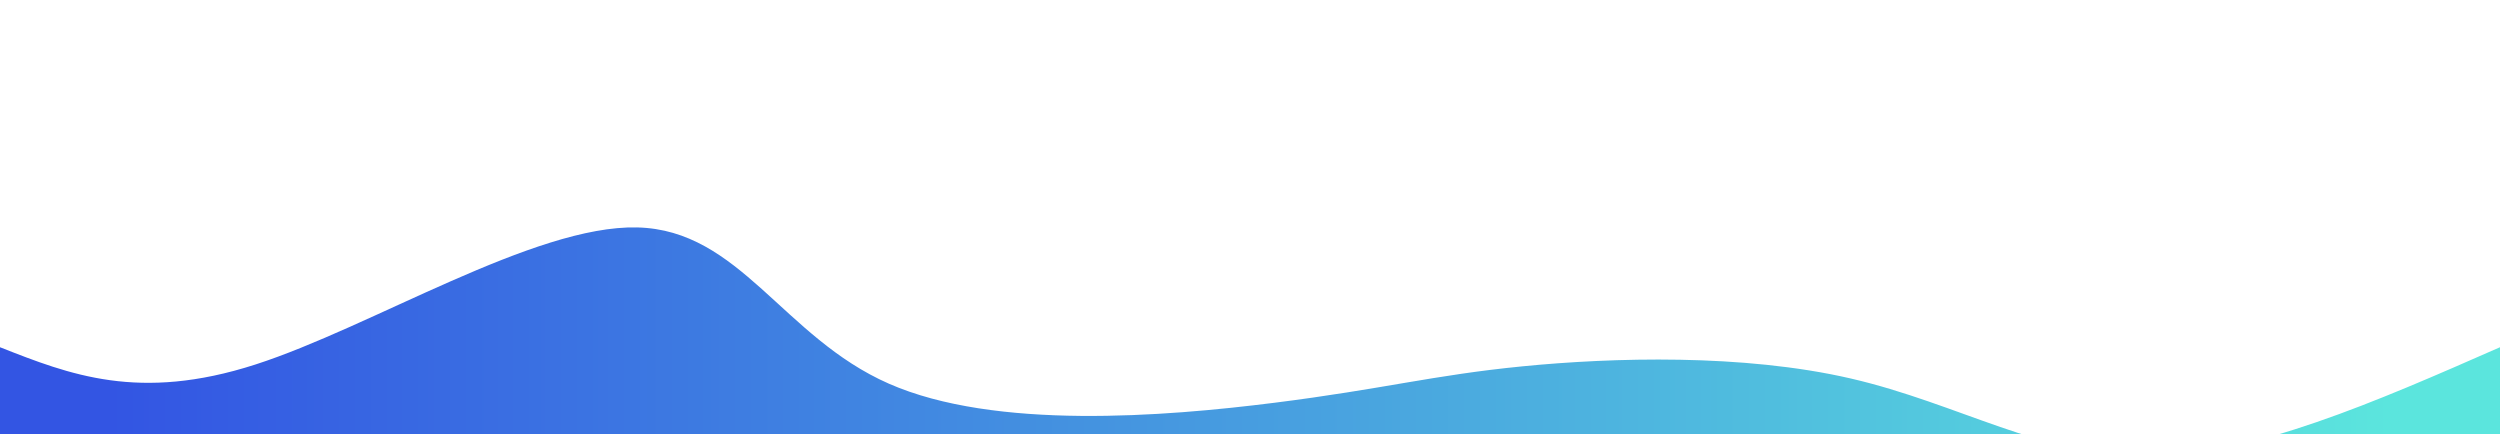 <svg width="100%" height="100%" id="svg" preserveAspectRatio="xMidYMid meet" viewBox="0 0 1440 250" xmlns="http://www.w3.org/2000/svg" class="transition duration-300 ease-in-out delay-150"><style>
          .path-0{
            animation:pathAnim-0 4s;
            animation-timing-function: linear;
            animation-iteration-count: infinite;
          }
          @keyframes pathAnim-0{
            0%{
              d: path("M 0,400 C 0,400 0,200 0,200 C 40.031,215.774 80.062,231.547 147,210 C 213.938,188.453 307.782,129.584 367,131 C 426.218,132.416 450.809,194.117 512,221 C 573.191,247.883 670.982,239.946 734,232 C 797.018,224.054 825.263,216.097 877,211 C 928.737,205.903 1003.968,203.666 1066,218 C 1128.032,232.334 1176.866,263.238 1237,263 C 1297.134,262.762 1368.567,231.381 1440,200 C 1440,200 1440,400 1440,400 Z");
            }
            25%{
              d: path("M 0,400 C 0,400 0,200 0,200 C 46.813,216.906 93.627,233.812 154,234 C 214.373,234.188 288.307,217.657 361,200 C 433.693,182.343 505.147,163.559 557,155 C 608.853,146.441 641.107,148.107 697,152 C 752.893,155.893 832.425,162.013 895,175 C 957.575,187.987 1003.193,207.843 1069,219 C 1134.807,230.157 1220.802,232.616 1286,228 C 1351.198,223.384 1395.599,211.692 1440,200 C 1440,200 1440,400 1440,400 Z");
            }
            50%{
              d: path("M 0,400 C 0,400 0,200 0,200 C 58.321,197.642 116.642,195.284 171,204 C 225.358,212.716 275.754,232.508 332,229 C 388.246,225.492 450.343,198.686 514,180 C 577.657,161.314 642.875,150.75 716,172 C 789.125,193.25 870.157,246.314 922,243 C 973.843,239.686 996.496,179.992 1054,161 C 1111.504,142.008 1203.858,163.716 1274,177 C 1344.142,190.284 1392.071,195.142 1440,200 C 1440,200 1440,400 1440,400 Z");
            }
            75%{
              d: path("M 0,400 C 0,400 0,200 0,200 C 59.789,164.857 119.578,129.713 186,136 C 252.422,142.287 325.478,190.004 375,225 C 424.522,259.996 450.51,282.271 509,269 C 567.49,255.729 658.482,206.911 730,188 C 801.518,169.089 853.561,180.086 906,203 C 958.439,225.914 1011.272,260.746 1078,244 C 1144.728,227.254 1225.351,158.93 1288,143 C 1350.649,127.07 1395.325,163.535 1440,200 C 1440,200 1440,400 1440,400 Z");
            }
            100%{
              d: path("M 0,400 C 0,400 0,200 0,200 C 40.031,215.774 80.062,231.547 147,210 C 213.938,188.453 307.782,129.584 367,131 C 426.218,132.416 450.809,194.117 512,221 C 573.191,247.883 670.982,239.946 734,232 C 797.018,224.054 825.263,216.097 877,211 C 928.737,205.903 1003.968,203.666 1066,218 C 1128.032,232.334 1176.866,263.238 1237,263 C 1297.134,262.762 1368.567,231.381 1440,200 C 1440,200 1440,400 1440,400 Z");
            }
          }</style><defs><linearGradient id="gradient" x1="0%" y1="50%" x2="100%" y2="50%"><stop offset="5%" stop-color="#002bdcff"></stop><stop offset="95%" stop-color="#32ded4ff"></stop></linearGradient></defs><path d="M 0,400 C 0,400 0,200 0,200 C 40.031,215.774 80.062,231.547 147,210 C 213.938,188.453 307.782,129.584 367,131 C 426.218,132.416 450.809,194.117 512,221 C 573.191,247.883 670.982,239.946 734,232 C 797.018,224.054 825.263,216.097 877,211 C 928.737,205.903 1003.968,203.666 1066,218 C 1128.032,232.334 1176.866,263.238 1237,263 C 1297.134,262.762 1368.567,231.381 1440,200 C 1440,200 1440,400 1440,400 Z" stroke="none" stroke-width="0" fill="url(#gradient)" opacity="0.8" class="transition-all duration-300 ease-in-out delay-150 path-0"></path></svg>